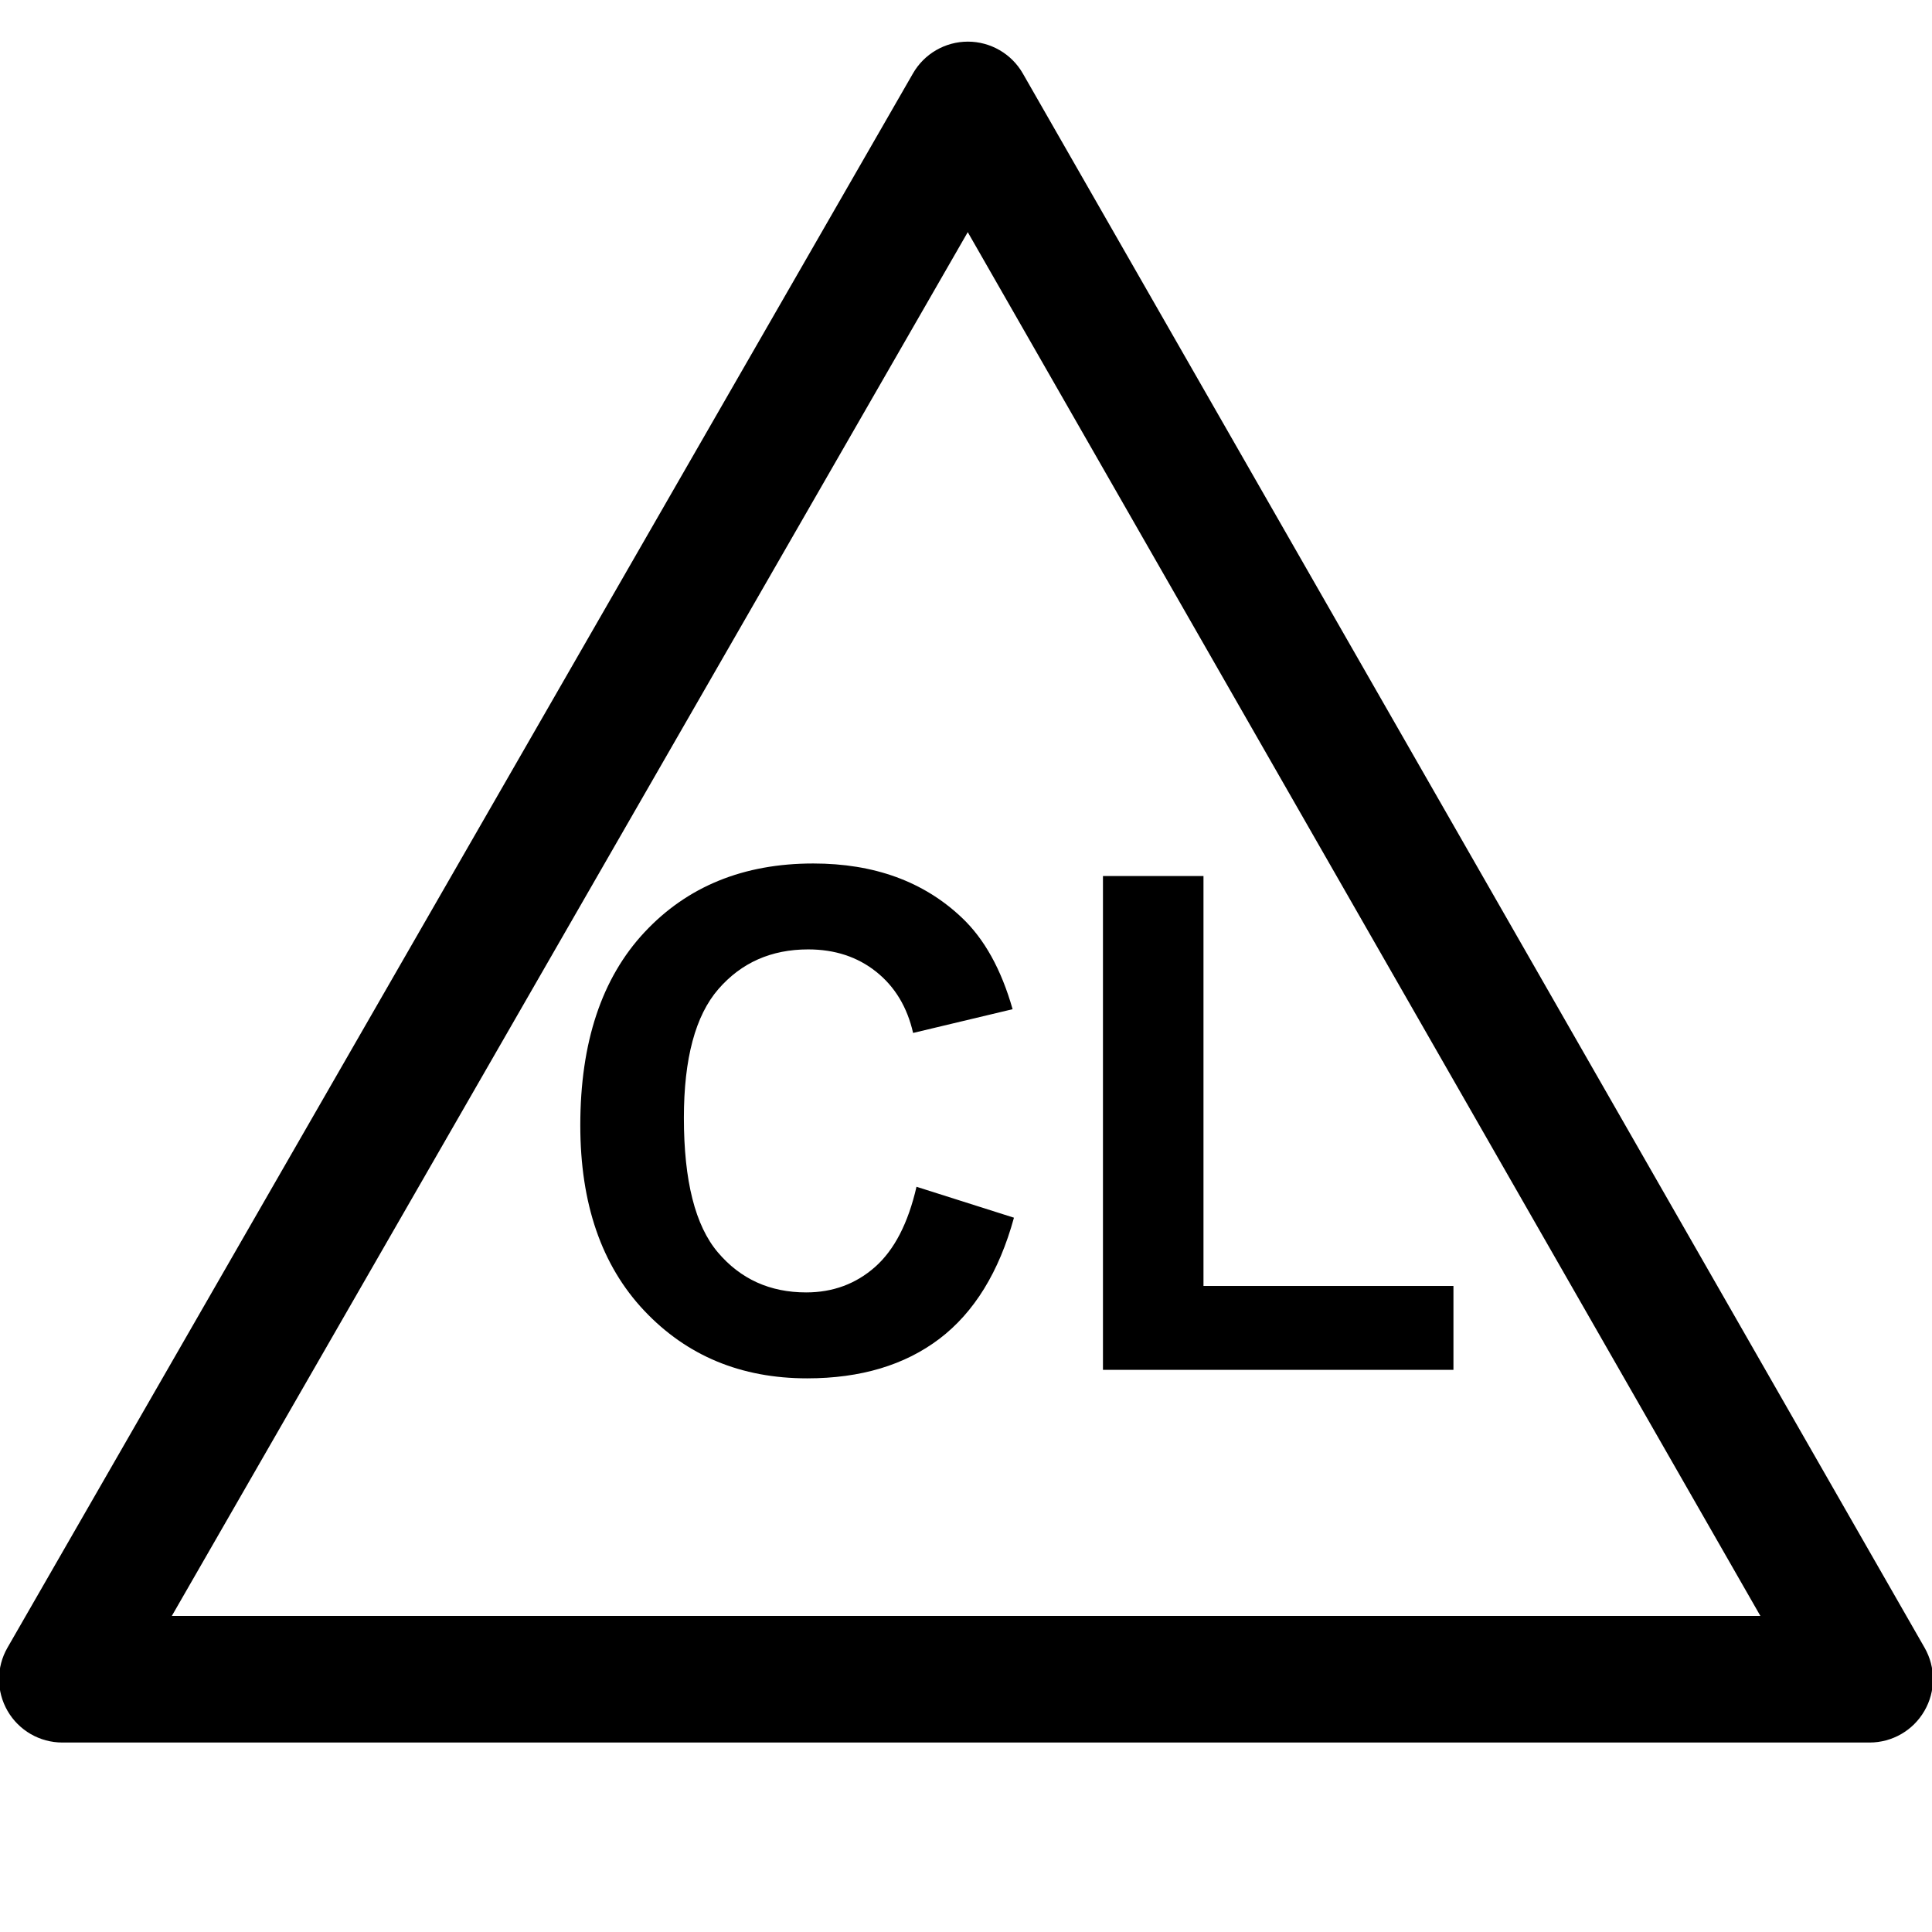 <?xml version="1.0" encoding="utf-8"?>
<!-- Generator: Adobe Illustrator 15.1.0, SVG Export Plug-In . SVG Version: 6.00 Build 0)  -->
<!DOCTYPE svg PUBLIC "-//W3C//DTD SVG 1.1//EN" "http://www.w3.org/Graphics/SVG/1.1/DTD/svg11.dtd">
<svg version="1.1" id="Layer_1" xmlns="http://www.w3.org/2000/svg" xmlns:xlink="http://www.w3.org/1999/xlink" x="0px" y="0px"
	 width="100px" height="100px" viewBox="0 0 100 100" enable-background="new 0 0 100 100" xml:space="preserve">
<path d="M96.771,90.193H3.228c-1.17,0-2.251-0.623-2.837-1.637c-0.585-1.013-0.587-2.261-0.004-3.273L47.256,3.799
	c0.585-1.017,1.668-1.644,2.841-1.644c0.001,0,0.002,0,0.003,0c1.173,0.001,2.257,0.63,2.841,1.647l46.676,81.484
	c0.581,1.015,0.578,2.261-0.01,3.271C99.021,89.57,97.941,90.193,96.771,90.193z M8.893,83.641h82.225L50.091,12.016L8.893,83.641z"
	/>
<path d="M47.438,61.427l5.044,1.601c-0.772,2.813-2.06,4.9-3.856,6.267c-1.8,1.365-4.082,2.048-6.847,2.048
	c-3.422,0-6.234-1.169-8.438-3.507c-2.204-2.338-3.305-5.534-3.305-9.589c0-4.289,1.107-7.62,3.322-9.993
	c2.215-2.373,5.127-3.56,8.736-3.56c3.152,0,5.712,0.932,7.681,2.795c1.172,1.102,2.051,2.684,2.637,4.747l-5.15,1.229
	c-0.305-1.336-0.939-2.391-1.907-3.164c-0.967-0.773-2.142-1.16-3.524-1.16c-1.91,0-3.46,0.686-4.649,2.057
	s-1.784,3.592-1.784,6.662c0,3.258,0.586,5.578,1.758,6.961c1.172,1.383,2.695,2.074,4.57,2.074c1.383,0,2.572-0.439,3.568-1.318
	C46.29,64.695,47.005,63.313,47.438,61.427z"/>
<path d="M57.089,70.9V45.343h5.203v21.218H75.23v4.342H57.089V70.9z"/>
</svg>
